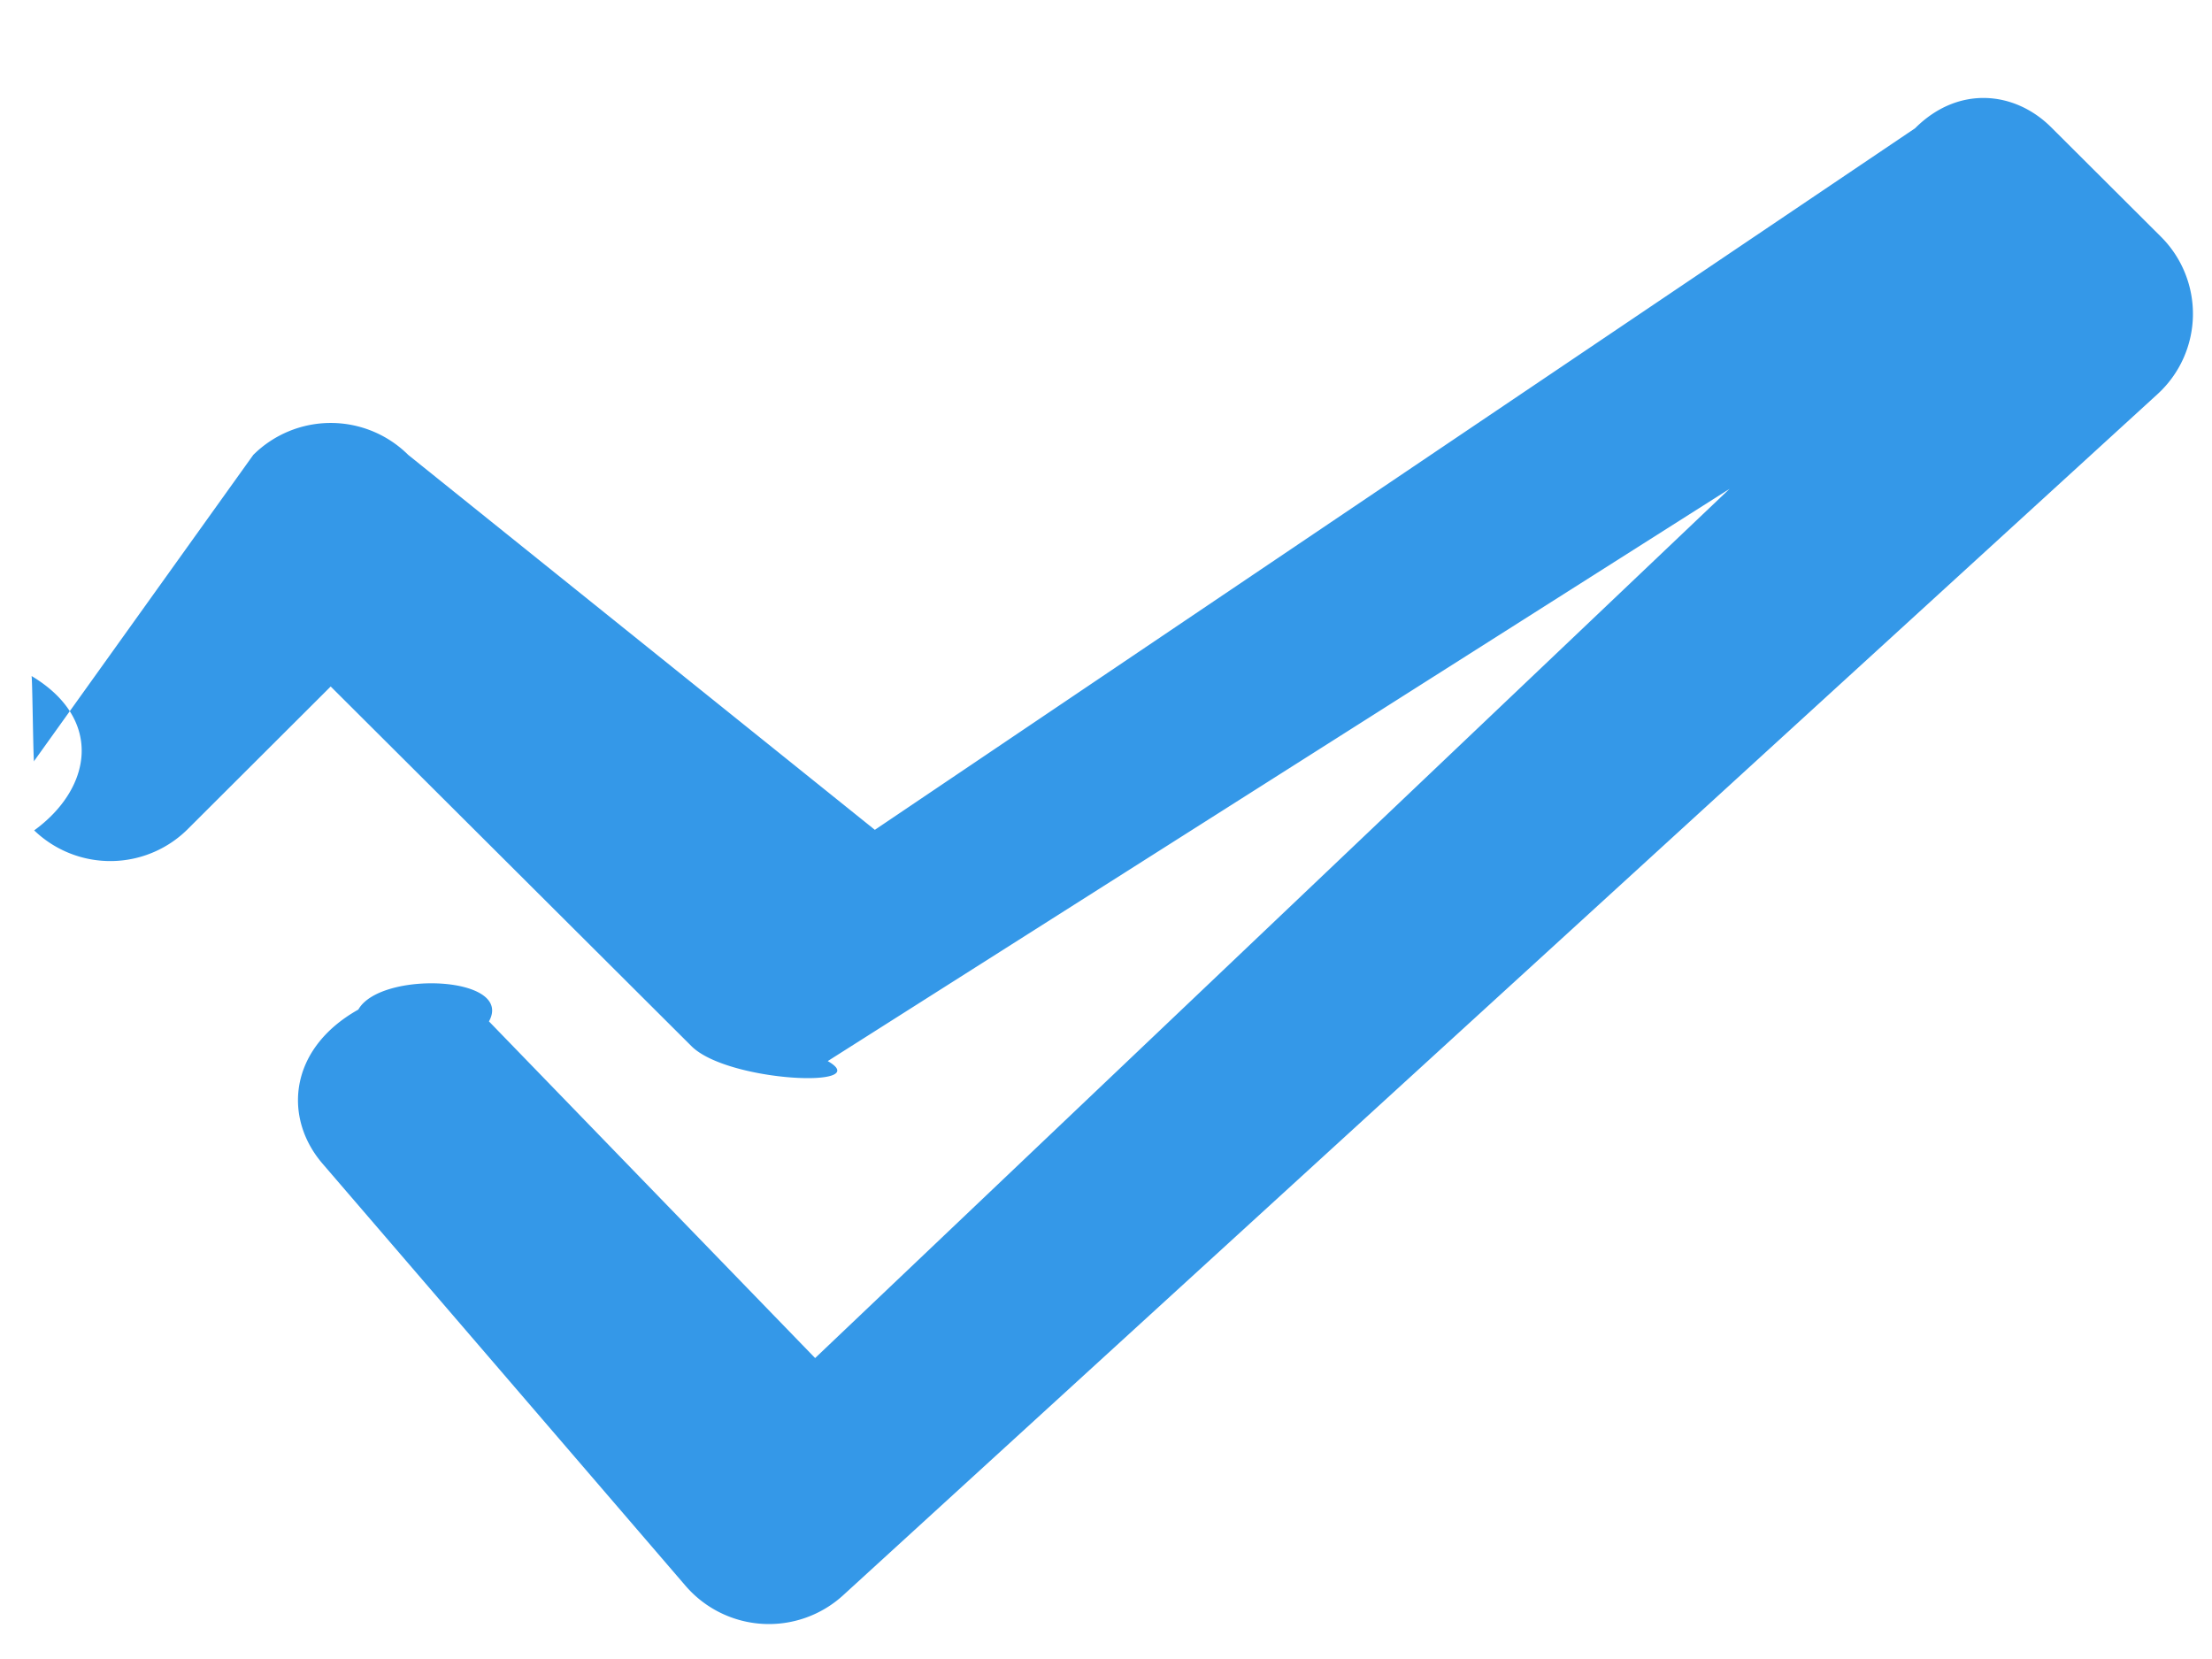 <svg xmlns="http://www.w3.org/2000/svg" width="20" height="15">
    <path fill-rule="evenodd" fill="#3498E8" d="M2.99 6.207 1.71 7.484a.993.993 0 0 1-1.401.024C.83 7.129.94 6.504.285 6.112c.008-.008.016.848.024.768L2.29 4.113a.994.994 0 0 1 1.401 0l4.219 3.39 9.405-6.343c.392-.392.904-.336 1.232-.008l.99.987a.984.984 0 0 1-.03 1.425L7.622 14.425A.995.995 0 0 1 6.2 14.34l-3.284-3.819c-.356-.414-.308-1.038.324-1.393.199-.354 1.41-.307 1.181.107l2.949 3.044 8.268-7.859-8.154 5.174c.436.248-.904.192-1.232-.135L2.99 6.207z"/>
</svg>
